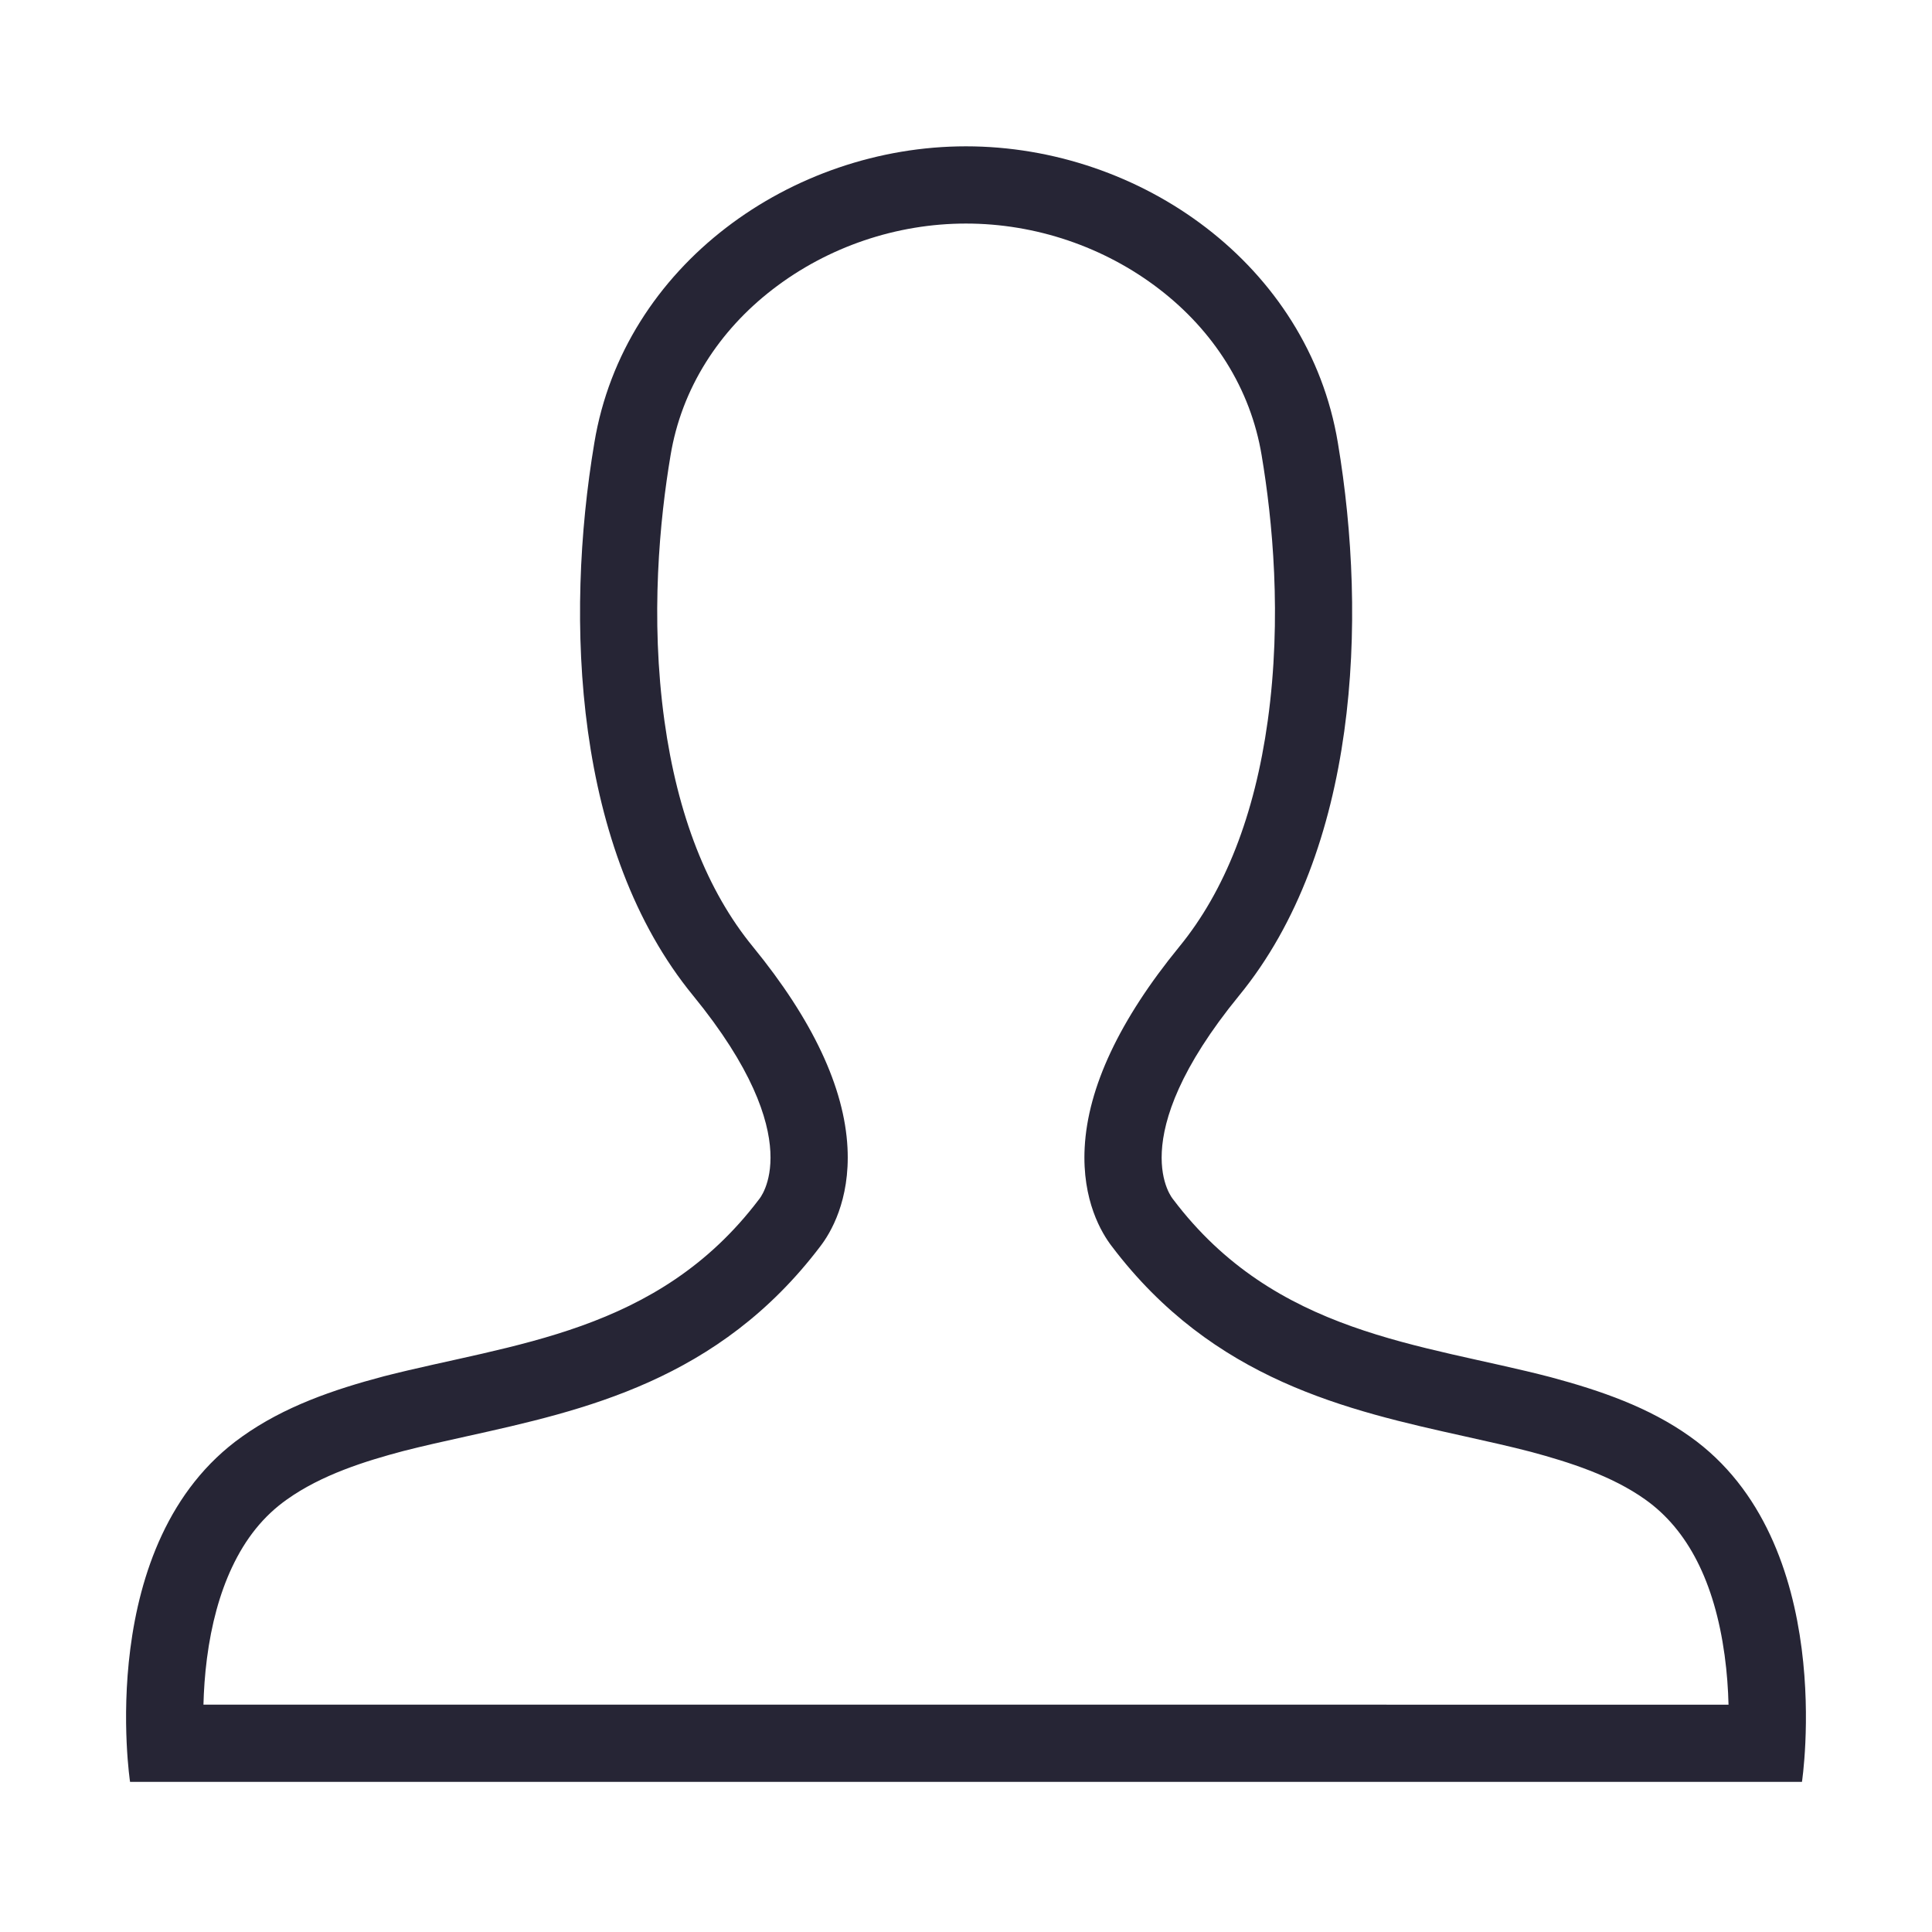 <?xml version="1.0" encoding="utf-8"?>
<!-- Generator: Adobe Illustrator 19.1.0, SVG Export Plug-In . SVG Version: 6.00 Build 0)  -->
<svg version="1.1" id="图形" xmlns="http://www.w3.org/2000/svg" xmlns:xlink="http://www.w3.org/1999/xlink" x="0px" y="0px"
	 viewBox="15.167 -16.333 1000.636 1000.678" enable-background="new 15.167 -16.333 1000.636 1000.678" xml:space="preserve">
<g>
	<path fill="#262535" d="M515.464,99.451c36.086,0,71.634,12.054,100.098,33.941c14.094,10.838,25.796,23.612,34.782,37.968
		c9.282,14.829,15.428,31.026,18.267,48.143l0.007,0.043l0.007,0.043c5.549,33.009,10.598,83.643,3.141,137.412
		c-6.766,48.789-22.177,88.15-45.806,116.988l-0.016,0.02l-0.016,0.02c-30.891,37.8-47.371,72.826-48.983,104.108
		c-1.405,27.27,8.8,44.205,14.066,51.033c52.591,69.499,121.951,84.906,183.15,98.498c11.877,2.638,23.097,5.13,33.977,7.964
		c19.508,5.256,41.763,12.297,59.097,24.633l0.032,0.023l0.032,0.023c22.059,15.633,35.883,42.746,41.089,80.587
		c1.253,9.107,1.838,17.831,2.034,25.662H591.565h-76.101H441.4H120.538c0.185-7.304,0.711-15.396,1.804-23.874
		c2.307-17.894,6.648-33.733,12.901-47.076c7.14-15.235,16.454-26.777,28.474-35.284l0.045-0.032l0.045-0.032
		c17.933-12.767,40.513-19.839,60.261-25.069c10.414-2.666,21.117-5.037,32.446-7.546c61.324-13.581,130.819-28.967,183.491-98.45
		c5.269-6.821,15.496-23.756,14.103-51.04c-1.597-31.289-18.073-66.322-48.969-104.127l-0.019-0.023l-0.019-0.023
		c-23.636-28.835-39.049-68.192-45.809-116.98c-7.448-53.749-2.395-104.394,3.155-137.415l0.007-0.042l0.007-0.043
		c2.838-17.11,8.986-33.306,18.275-48.137c8.991-14.357,20.698-27.134,34.796-37.977C443.991,111.505,479.48,99.451,515.464,99.451
		 M515.464,59.451c-90.163,0-177.193,61.451-192.462,153.508c-15.478,92.09-10.457,211.208,51.165,286.383
		c61.209,74.895,34.08,105.535,34.08,105.535c-52.583,69.497-127.751,74.555-194.255,91.605
		c-26.409,6.986-51.65,15.722-73.383,31.193C63.547,782.217,82.528,906.56,82.528,906.56h8.523H441.4h74.064h76.101h349.997h6.885
		c0,0,18.943-124.344-58.019-178.885c-21.355-15.197-46.111-23.729-72.042-30.708c-66.849-17.438-142.644-21.974-195.596-92.09
		c0,0-27.097-30.64,34.111-105.535c61.591-75.168,66.651-194.293,51.171-286.383C692.805,120.902,605.87,59.451,515.464,59.451
		L515.464,59.451z"/>
</g>
</svg>

